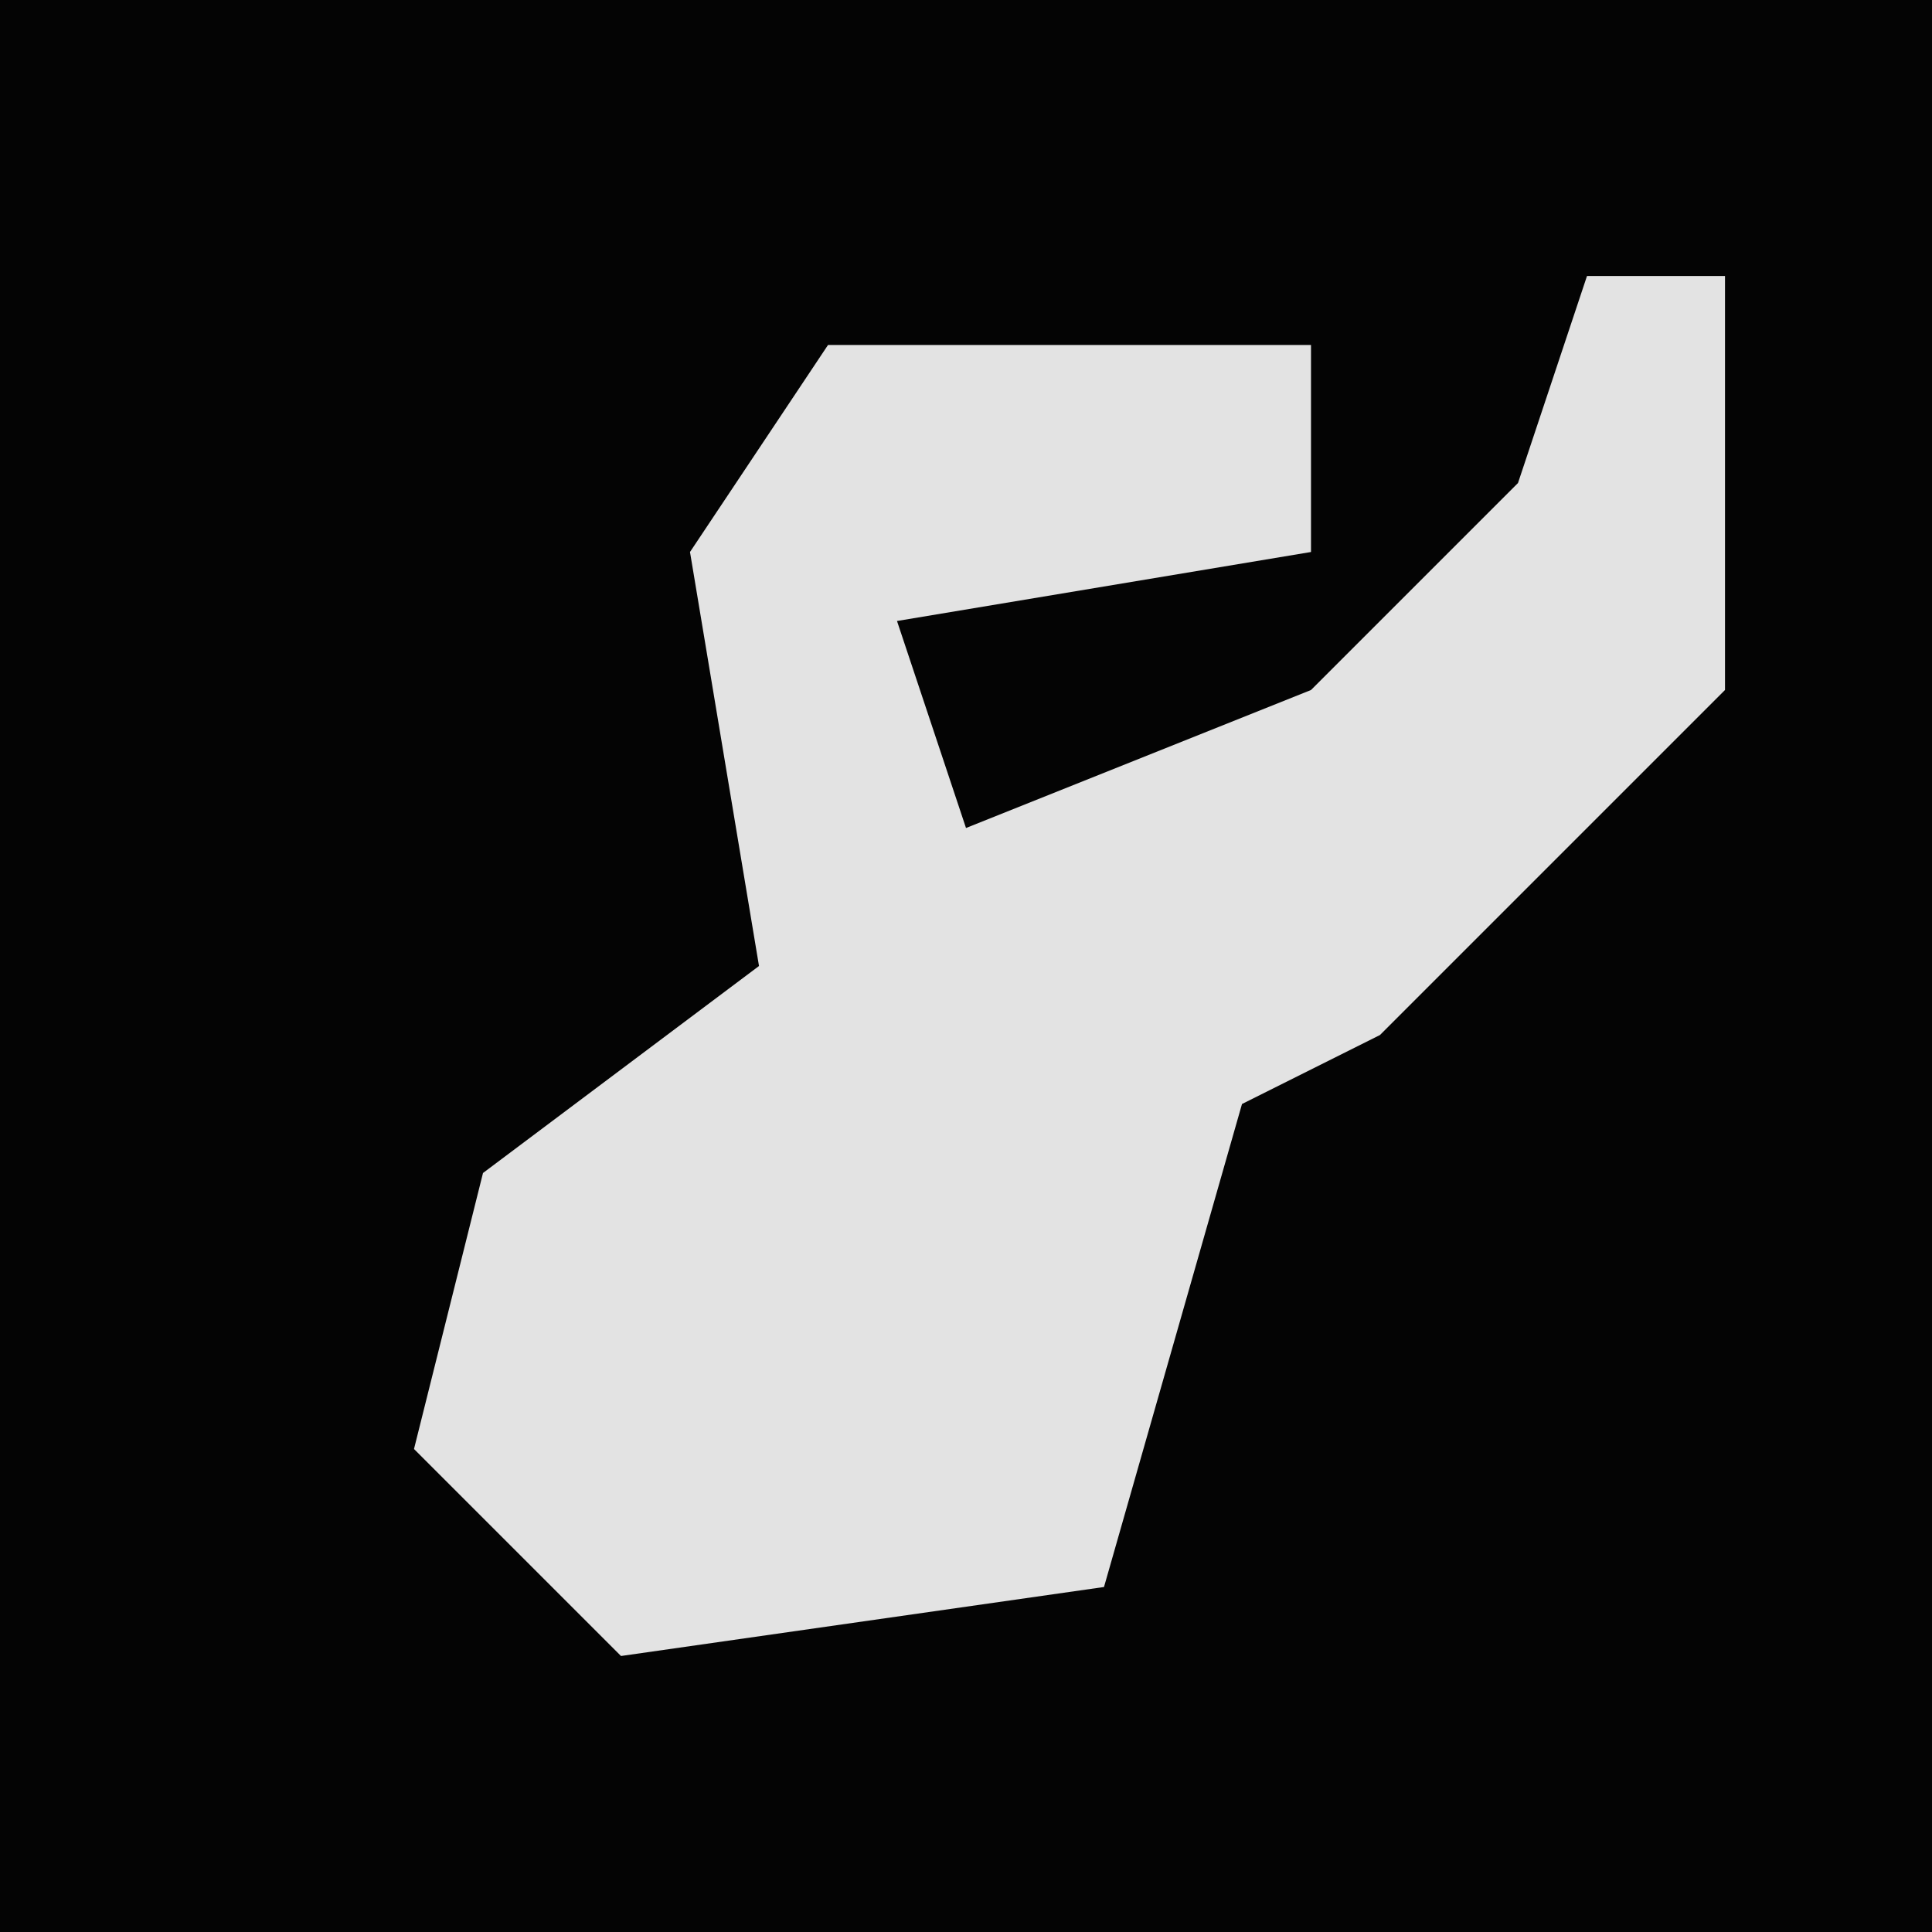 <?xml version="1.0" encoding="UTF-8"?>
<svg version="1.1" xmlns="http://www.w3.org/2000/svg" width="28" height="28">
<path d="M0,0 L28,0 L28,28 L0,28 Z " fill="#040404" transform="translate(0,0)"/>
<path d="M0,0 L2,0 L2,6 L-3,11 L-5,12 L-7,19 L-14,20 L-17,17 L-16,13 L-12,10 L-13,4 L-11,1 L-4,1 L-4,4 L-10,5 L-9,8 L-4,6 L-1,3 Z " fill="#E3E3E3" transform="translate(23,4)"/>
</svg>
